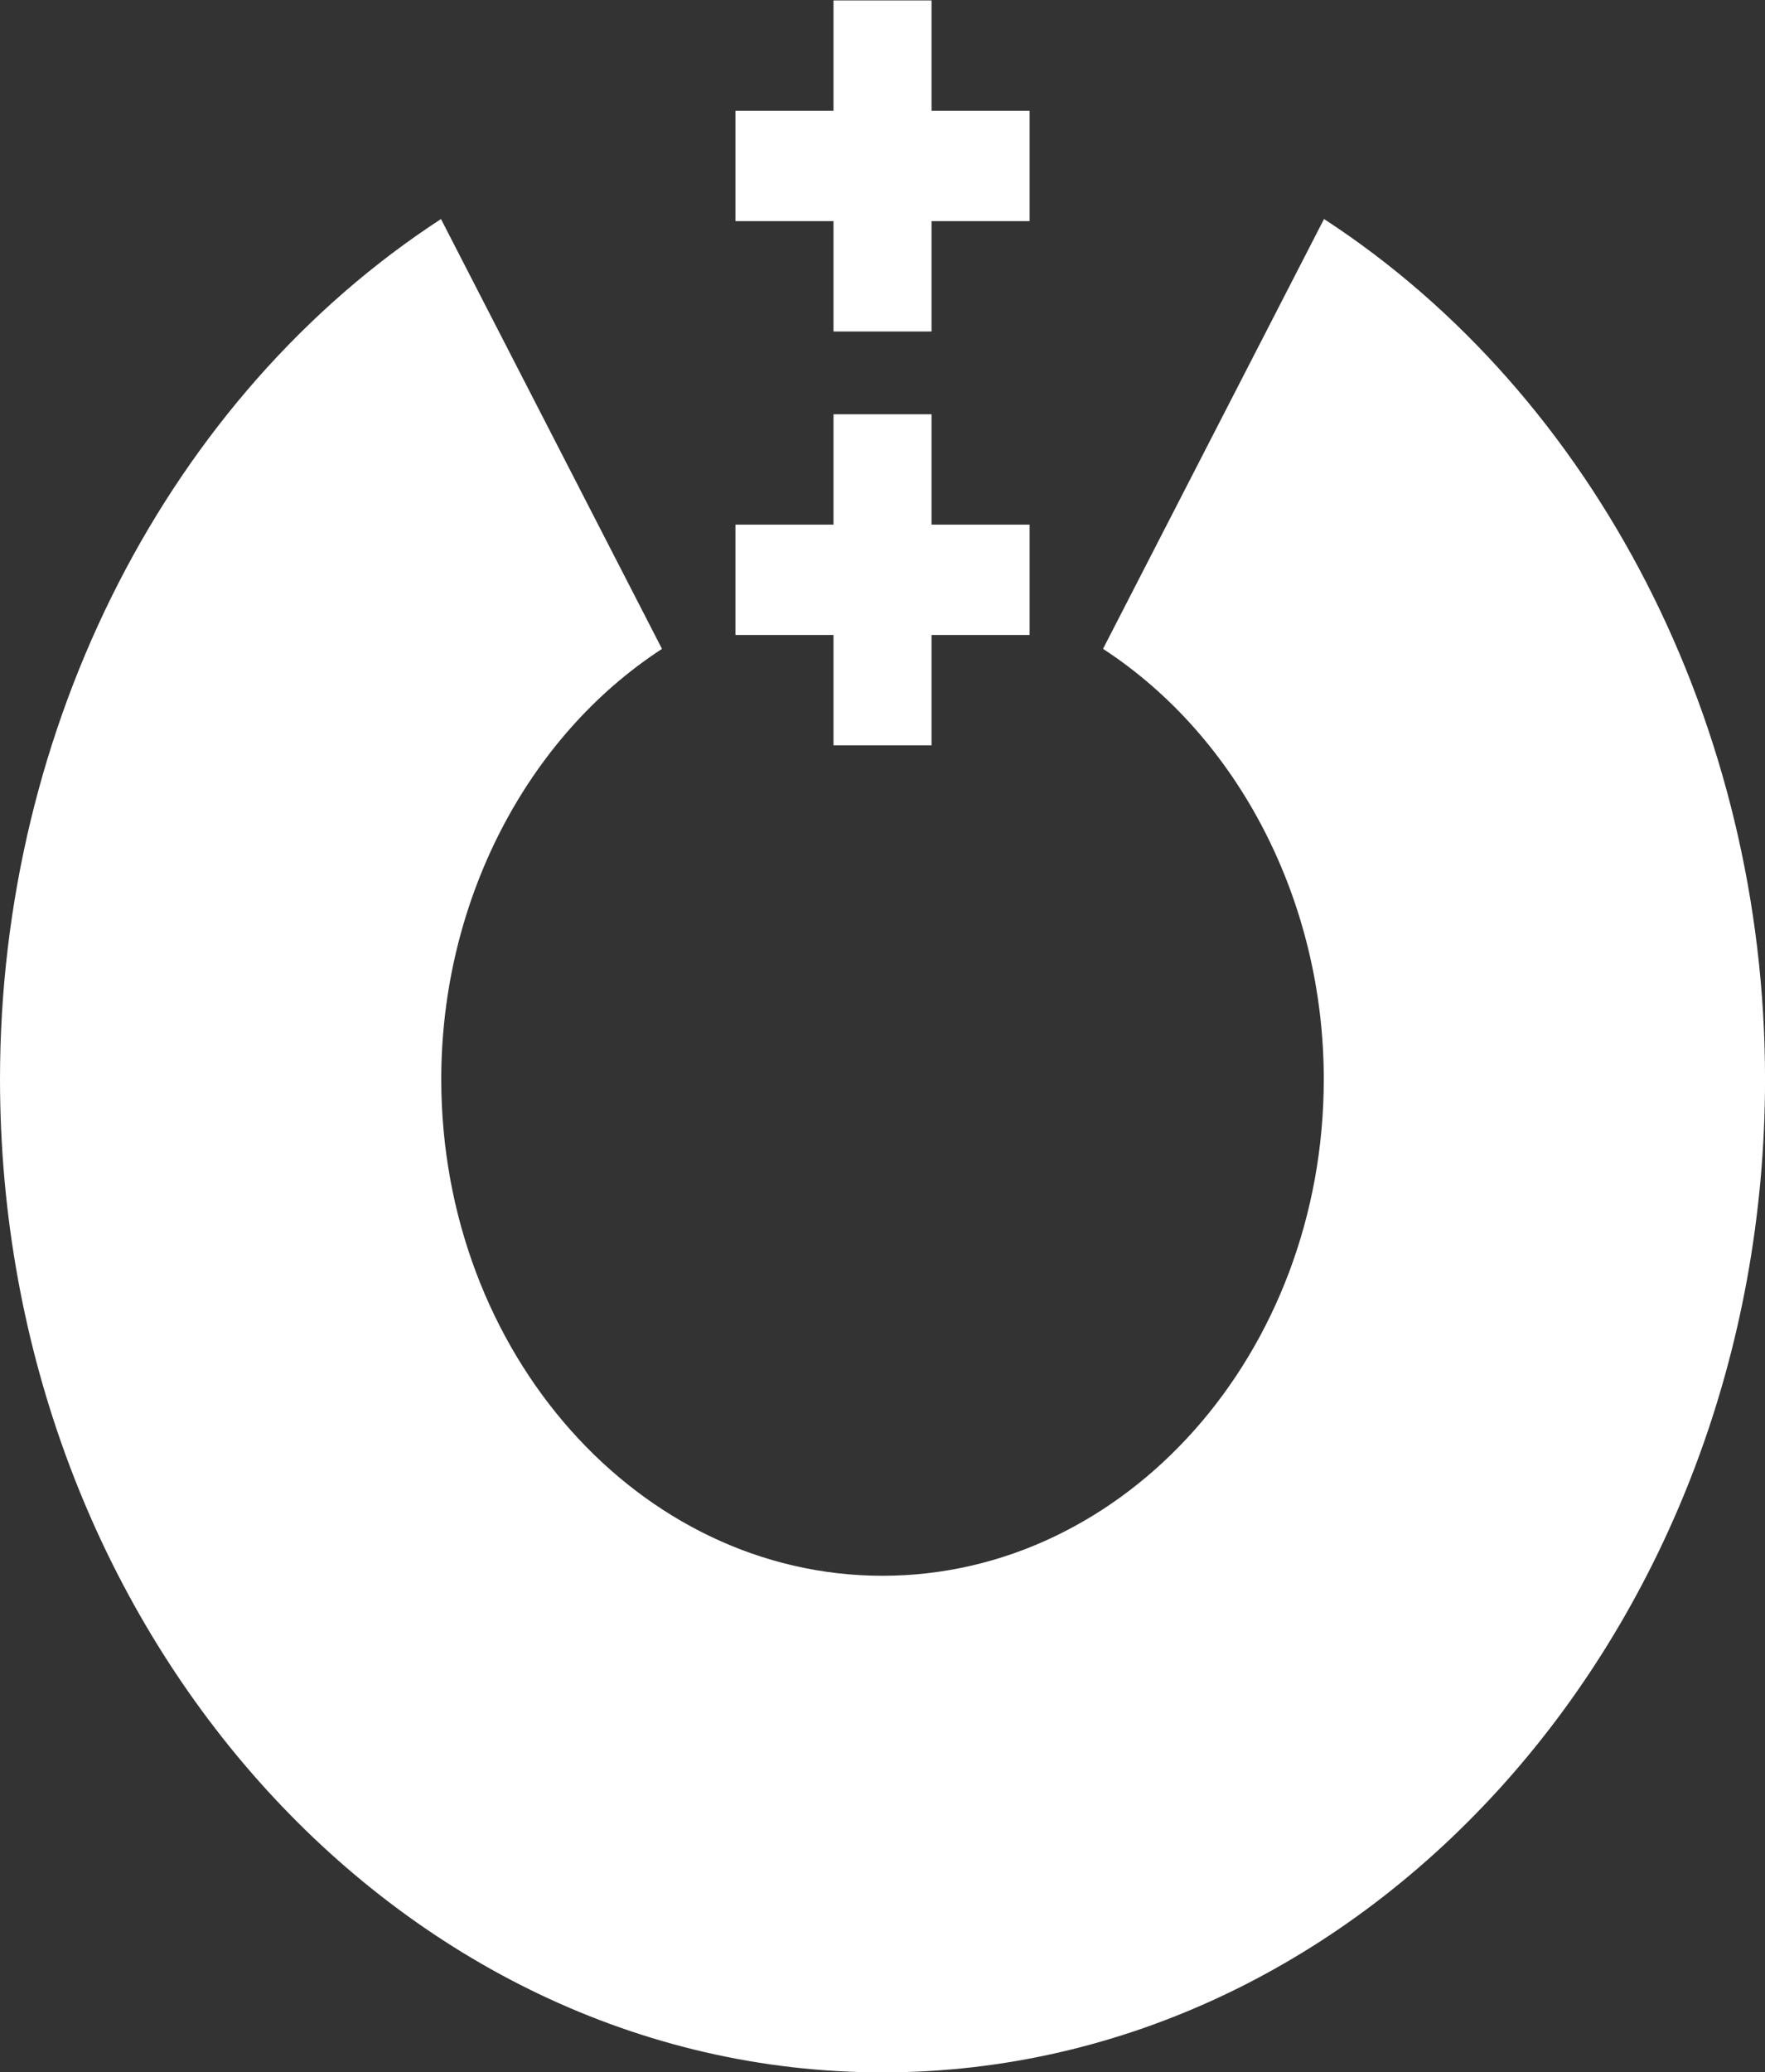 <?xml version="1.0" encoding="UTF-8" standalone="no"?>
<!-- Generator: Adobe Illustrator 16.0.4, SVG Export Plug-In . SVG Version: 6.00 Build 0)  -->

<svg
   version="1.1"
   id="Layer_1"
   x="0px"
   y="0px"
   width="203.793"
   height="239.206"
   viewBox="0 0 203.793 239.206"
   enable-background="new 0 0 306 344.35"
   xml:space="preserve"
   sodipodi:docname="mp-units-logo-mono.svg"
   inkscape:version="1.3.2 (091e20e, 2023-11-25, custom)"
   xmlns:inkscape="http://www.inkscape.org/namespaces/inkscape"
   xmlns:sodipodi="http://sodipodi.sourceforge.net/DTD/sodipodi-0.dtd"
   xmlns="http://www.w3.org/2000/svg"
   xmlns:svg="http://www.w3.org/2000/svg"><rect x="0" y="0" width="203.793" height="239.206" fill="#333333" stroke="none"/><defs
   id="defs6" /><sodipodi:namedview
   id="namedview6"
   pagecolor="#7a7a7a"
   bordercolor="#000000"
   borderopacity="0.25"
   inkscape:showpageshadow="2"
   inkscape:pageopacity="0.0"
   inkscape:pagecheckerboard="0"
   inkscape:deskcolor="#d1d1d1"
   inkscape:zoom="3.42965"
   inkscape:cx="95.490793"
   inkscape:cy="124.35671"
   inkscape:window-width="2560"
   inkscape:window-height="1377"
   inkscape:window-x="2552"
   inkscape:window-y="714"
   inkscape:window-maximized="1"
   inkscape:current-layer="Layer_1" />





<g
   id="g7"
   transform="matrix(0,-1.124,0.999,0,-70.104,296.54)"><g
     id="g4">
	<path
   fill="#ffffff"
   d="m 153,274.175 c -56.243,0 -102,-45.757 -102,-102 0,-56.243 45.757,-102 102,-102 36.292,0 70.139,19.53 88.331,50.968 l -44.143,25.544 C 188.083,130.951 171.15,121.175 153,121.175 c -28.122,0 -51,22.878 -51,51 0,28.121 22.878,51 51,51 18.152,0 35.085,-9.776 44.191,-25.515 l 44.143,25.543 c -18.192,31.441 -52.04,50.972 -88.334,50.972 z"
   id="path4" />
</g><g
     id="g5"
     transform="translate(-33.718)">
	<polygon
   fill="#ffffff"
   points="255,177.841 255,166.508 243.666,166.508 243.666,155.175 232.334,155.175 232.334,166.508 221,166.508 221,177.841 232.334,177.841 232.334,189.175 243.666,189.175 243.666,177.841 "
   id="polygon4" />
</g><g
     id="g6"
     transform="translate(-33.718)">
	<polygon
   fill="#ffffff"
   points="297.5,177.841 297.5,166.508 286.166,166.508 286.166,155.175 274.834,155.175 274.834,166.508 263.5,166.508 263.5,177.841 274.834,177.841 274.834,189.175 286.166,189.175 286.166,177.841 "
   id="polygon5" />
</g></g>
</svg>
